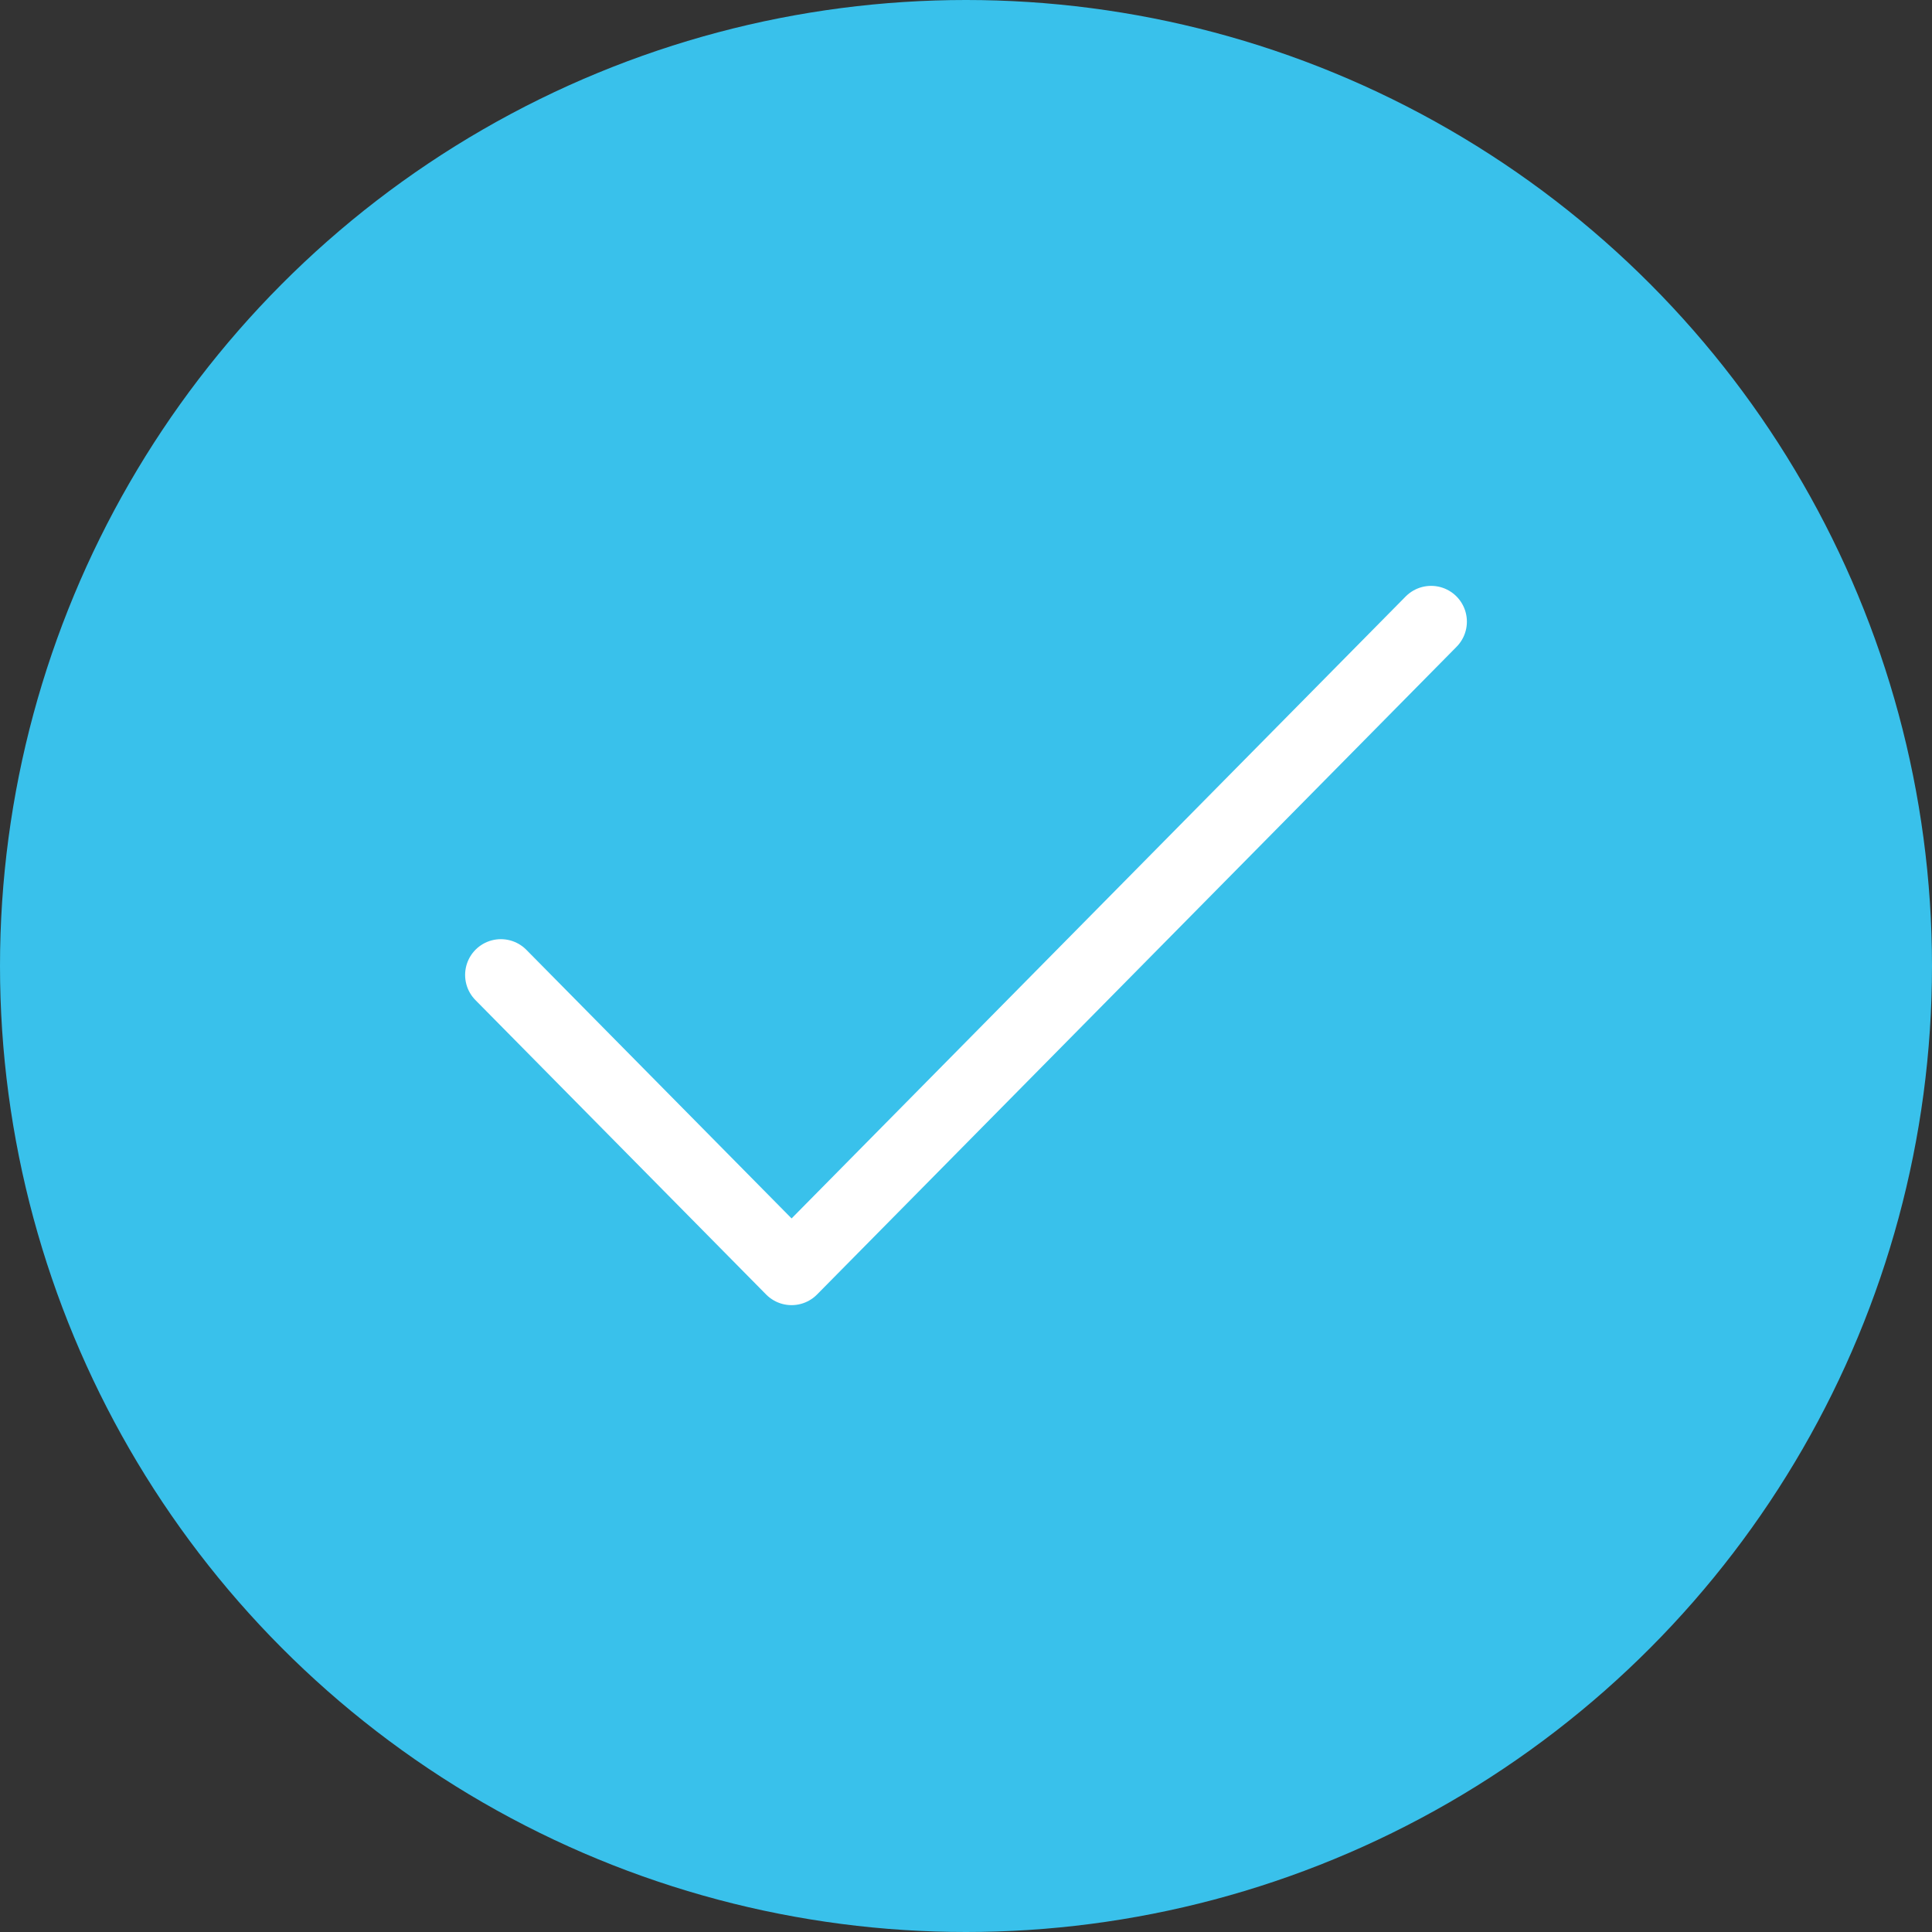 <svg width="108" height="108" viewBox="0 0 108 108" fill="none" xmlns="http://www.w3.org/2000/svg">
<rect x="0" y="0" width="108" height="108" fill="#333333" stroke="none"/>
<circle cx="54" cy="54" r="54" fill="#39C1EB"/>
<path d="M80 34.75L44.25 70.958L28 54.5" stroke="white" stroke-width="4" stroke-linecap="round" stroke-linejoin="round"/>
</svg>
